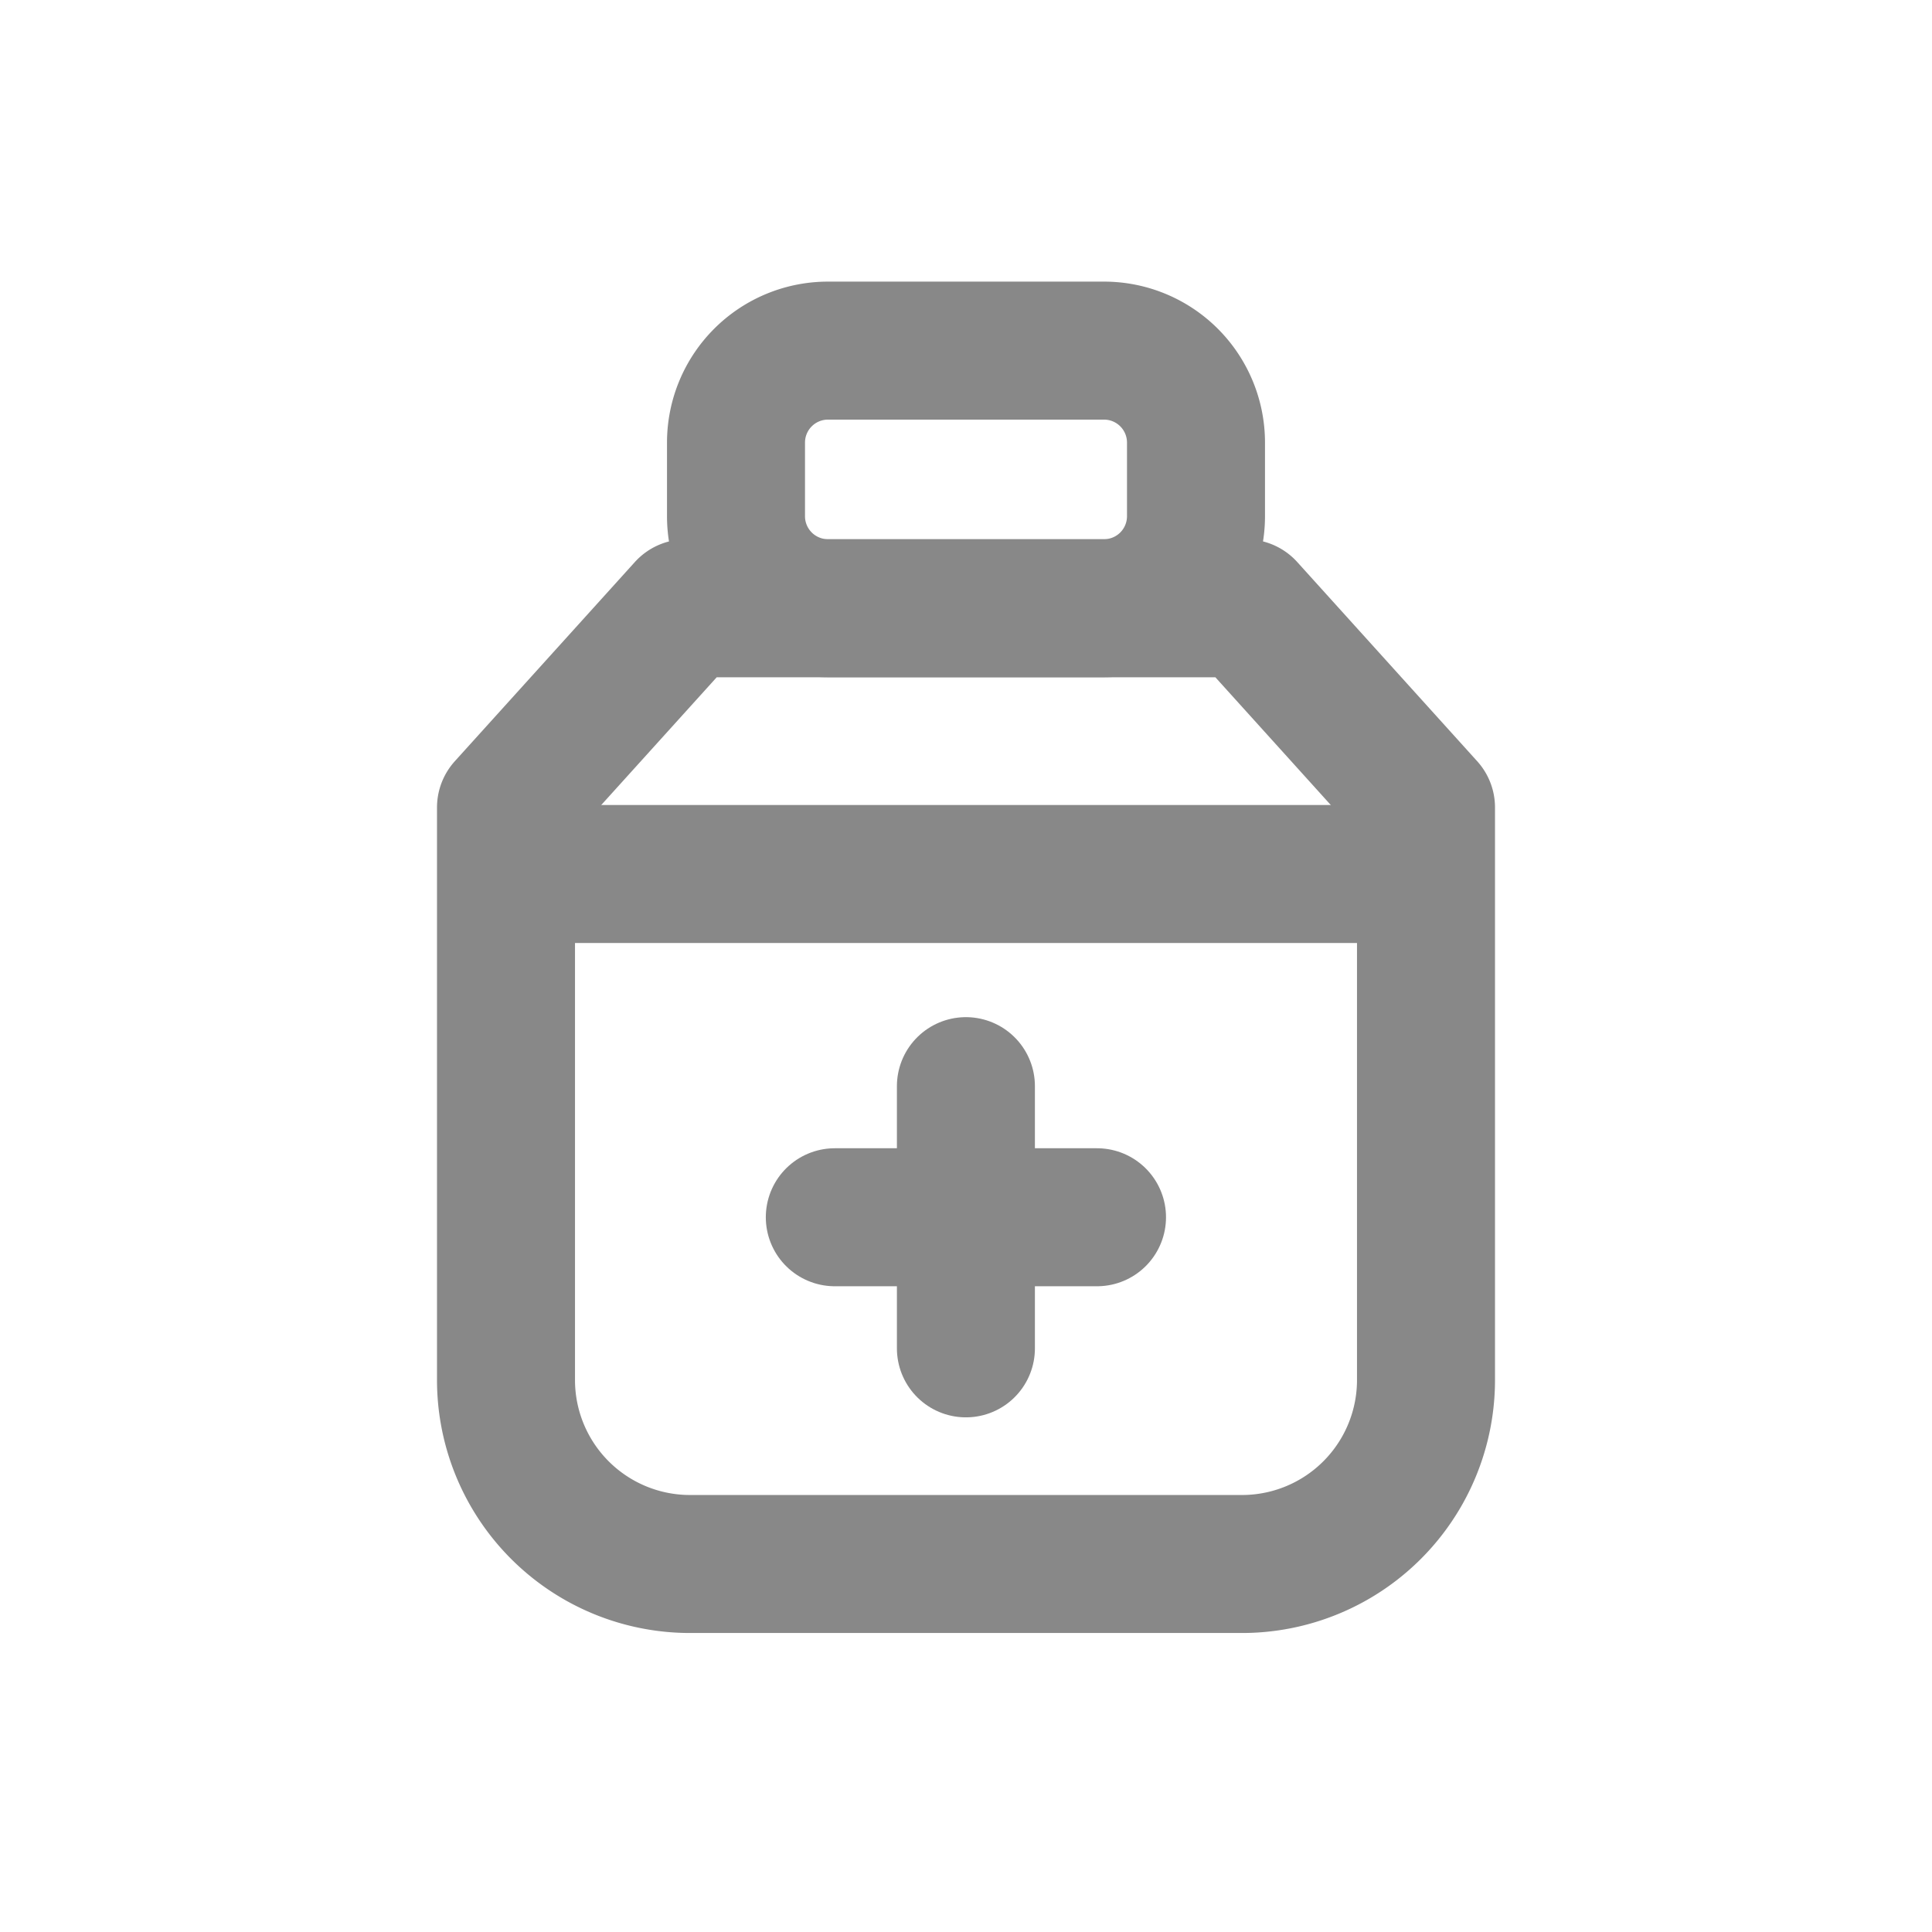 <svg xmlns="http://www.w3.org/2000/svg" width="21" height="21" viewBox="0 0 21 21">
    <defs>
        <style>
            .cls-1,.cls-3,.cls-4{fill:none}.cls-3,.cls-4{stroke:#888;stroke-linecap:round}.cls-3{stroke-linejoin:round}.cls-3,.cls-4{stroke-width:1.5px}
        </style>
    </defs>
    <g id="ic_benefit_10" transform="translate(-73 -1020)">
        <g id="그룹_12099" data-name="그룹 12099" transform="translate(-174 -201)">
            <path id="사각형_7186" data-name="사각형 7186" class="cls-1" transform="translate(247 1221)" d="M0 0h21v21H0z"/>
        </g>
        <path id="합치기_205" data-name="합치기 205" class="cls-3" d="M-3058 0h3a1 1 0 0 1 1 1v.8a1 1 0 0 1-1 1h-3a1 1 0 0 1-1-1V1a1 1 0 0 1 1-1z" transform="translate(3140 1023.811)"/>
        <path id="빼기_21" data-name="빼기 21" class="cls-3" d="M-3046.531 14.57h-6a2 2 0 0 1-2-2V6.347l1.957-2.165h6.087l1.956 2.165v6.223a2 2 0 0 1-2 2z" transform="translate(3133.031 1022.43)"/>
        <g id="그룹_12100" data-name="그룹 12100" transform="translate(-96.926 252.306)">
            <path id="선_341" data-name="선 341" class="cls-4" transform="translate(180.425 779.5)" d="M0 0v2.85"/>
            <path id="선_342" data-name="선 342" class="cls-4" transform="translate(179 780.925)" d="M2.85 0H0"/>
        </g>
        <path id="선_361" data-name="선 361" transform="translate(78.5 1029.5)" style="stroke-width:1.5px;stroke:#888;fill:none" d="M0 0h10"/>
    </g>
</svg>
